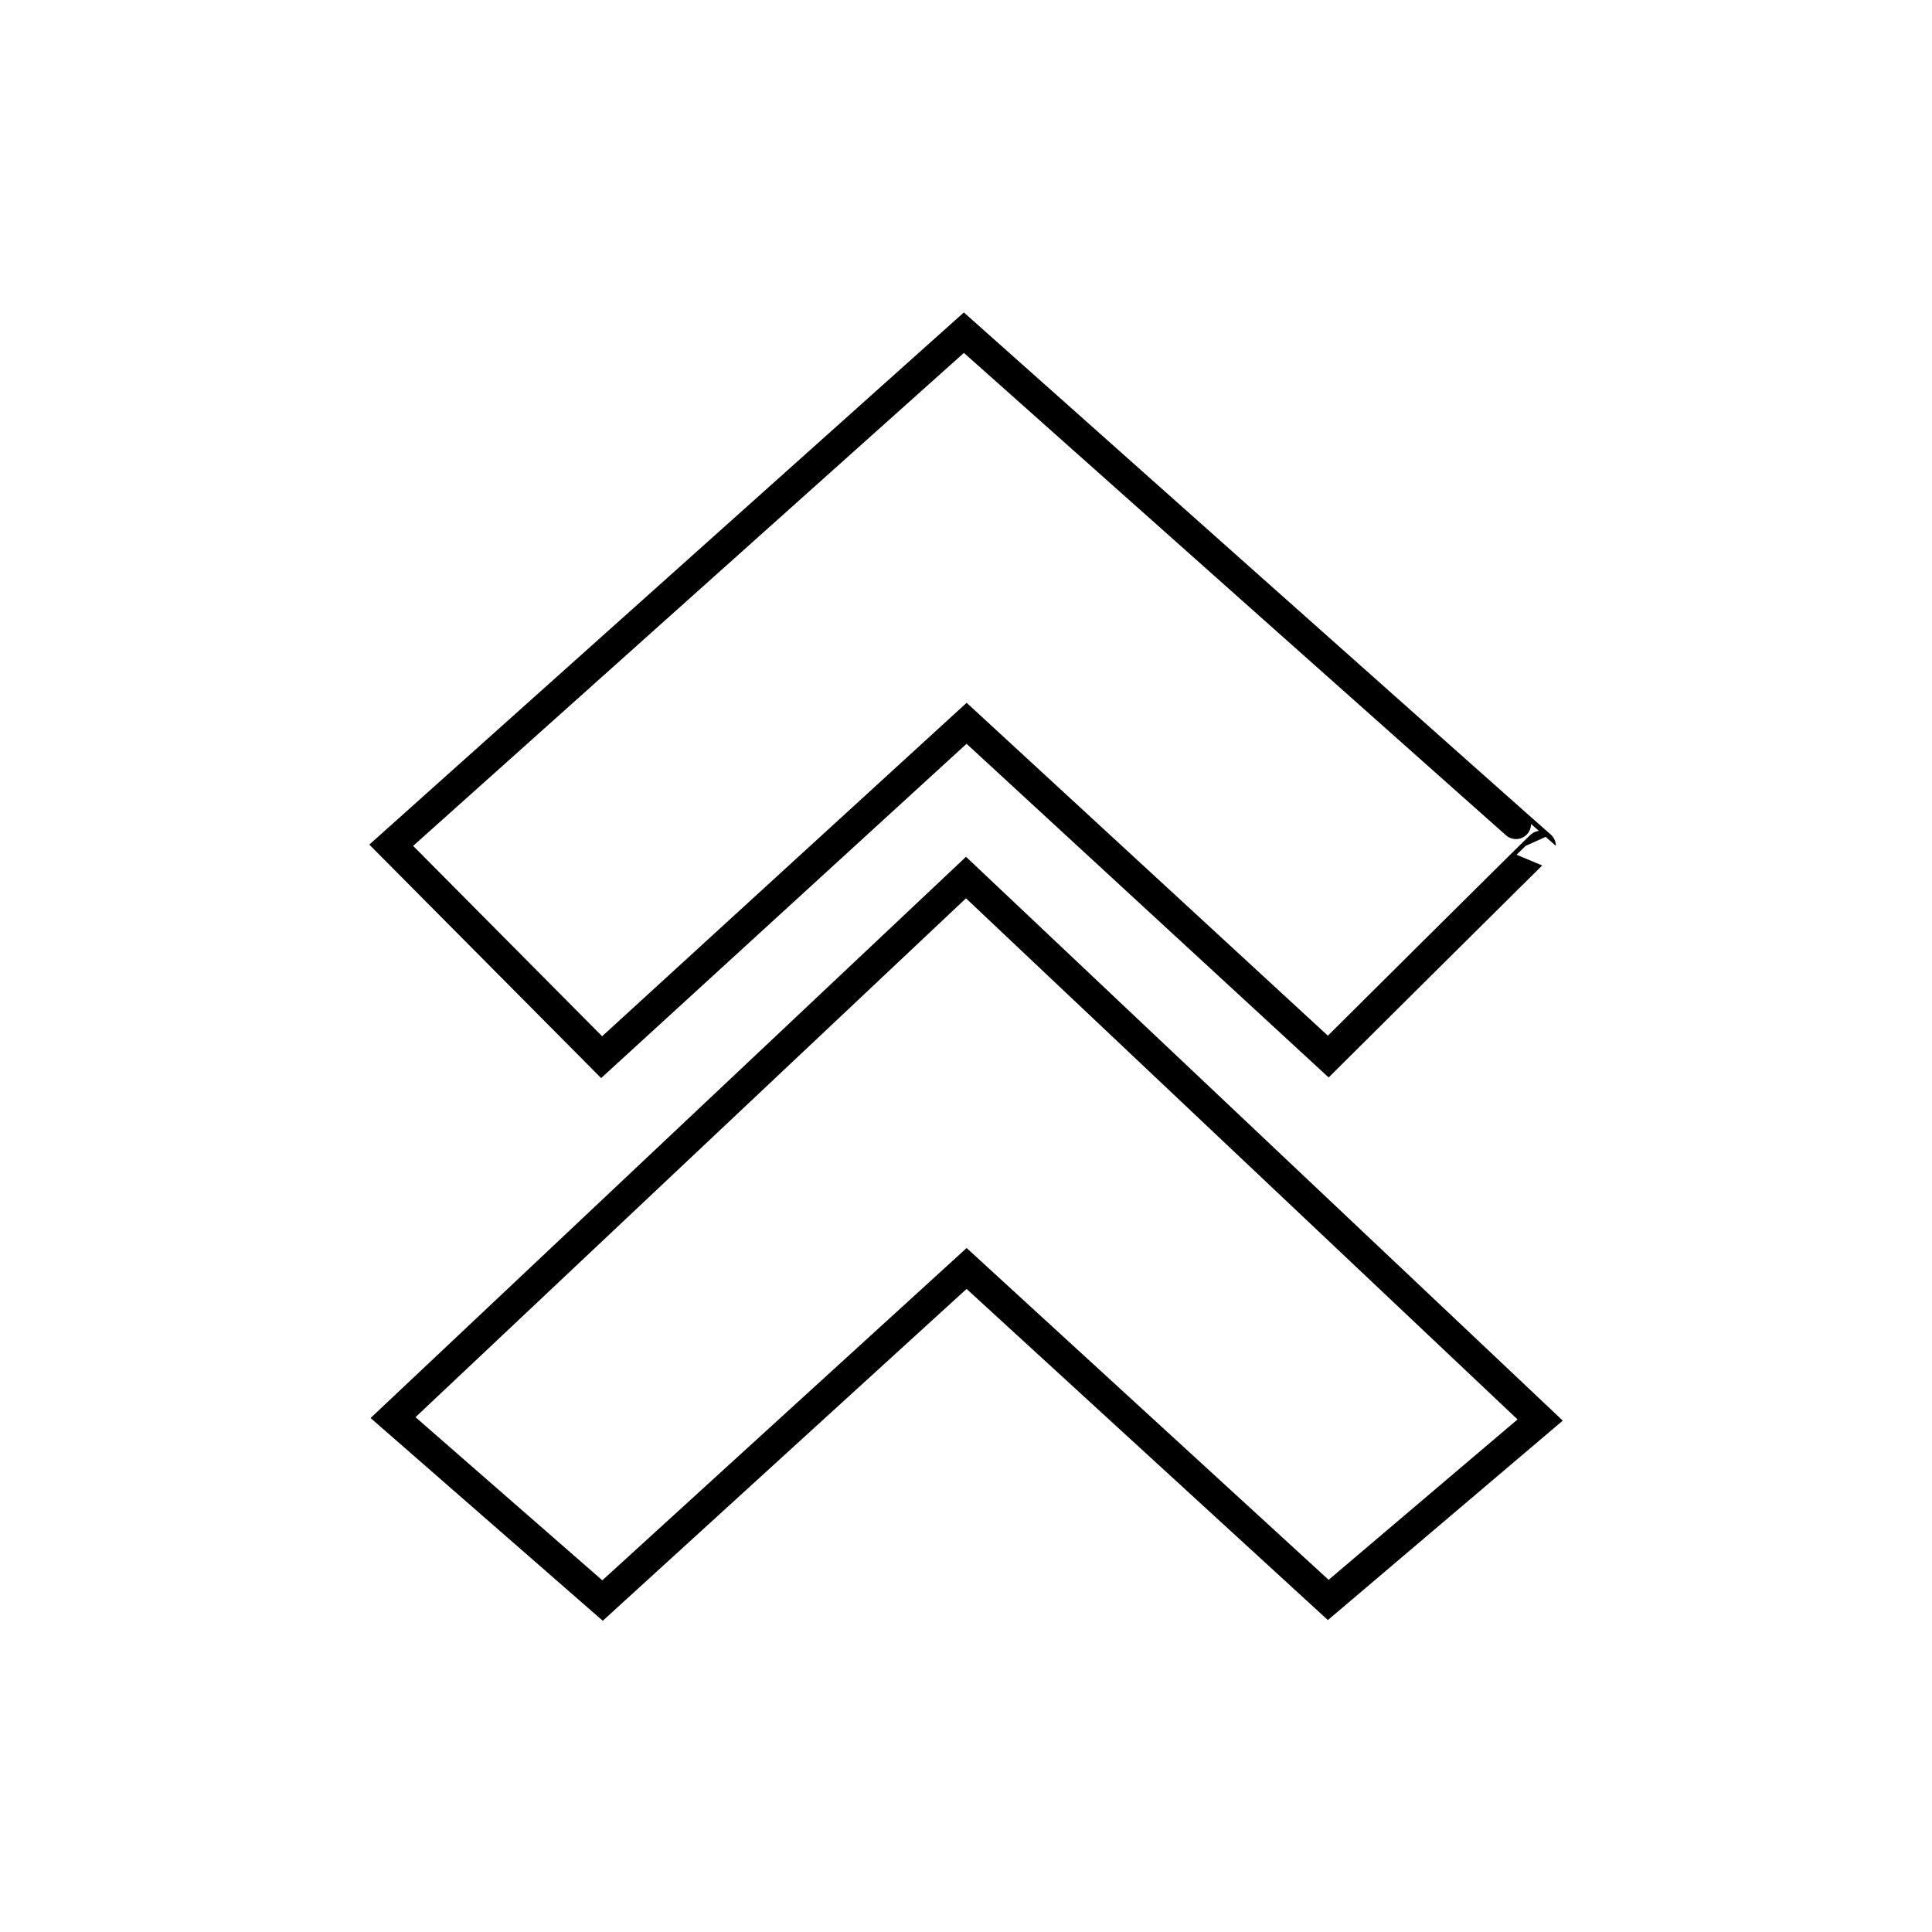 <?xml version="1.0" encoding="UTF-8" standalone="no"?>
<!DOCTYPE svg PUBLIC "-//W3C//DTD SVG 20010904//EN"
              "http://www.w3.org/TR/2001/REC-SVG-20010904/DTD/svg10.dtd">

<svg xmlns="http://www.w3.org/2000/svg"
     width="22.575mm" height="22.575mm"
     viewBox="0 0 64 64">
  <path id="Unnamed"
        fill="none" stroke="black" stroke-width="1"
        d="M 32.02,23.96
           C 32.02,23.96 19.93,35.02 19.93,35.02
             19.93,35.02 12.96,28.00 12.96,28.00
             12.96,28.00 31.93,11.02 31.93,11.02
             31.93,11.02 51.04,28.04 51.04,28.02
             51.04,28.00 44.00,35.00 44.00,35.00
             44.00,35.00 32.02,23.96 32.02,23.96 Z
           M 32.00,29.07
           C 32.00,29.07 51.02,47.04 51.02,47.04
             51.02,47.04 44.00,53.00 44.00,53.00
             44.00,53.00 32.02,42.02 32.02,42.02
             32.02,42.02 19.96,53.02 19.96,53.02
             19.96,53.02 13.02,46.96 13.02,46.96
             13.02,46.96 32.00,29.07 32.00,29.07 Z
           M 48.29,37.09" />
</svg>
